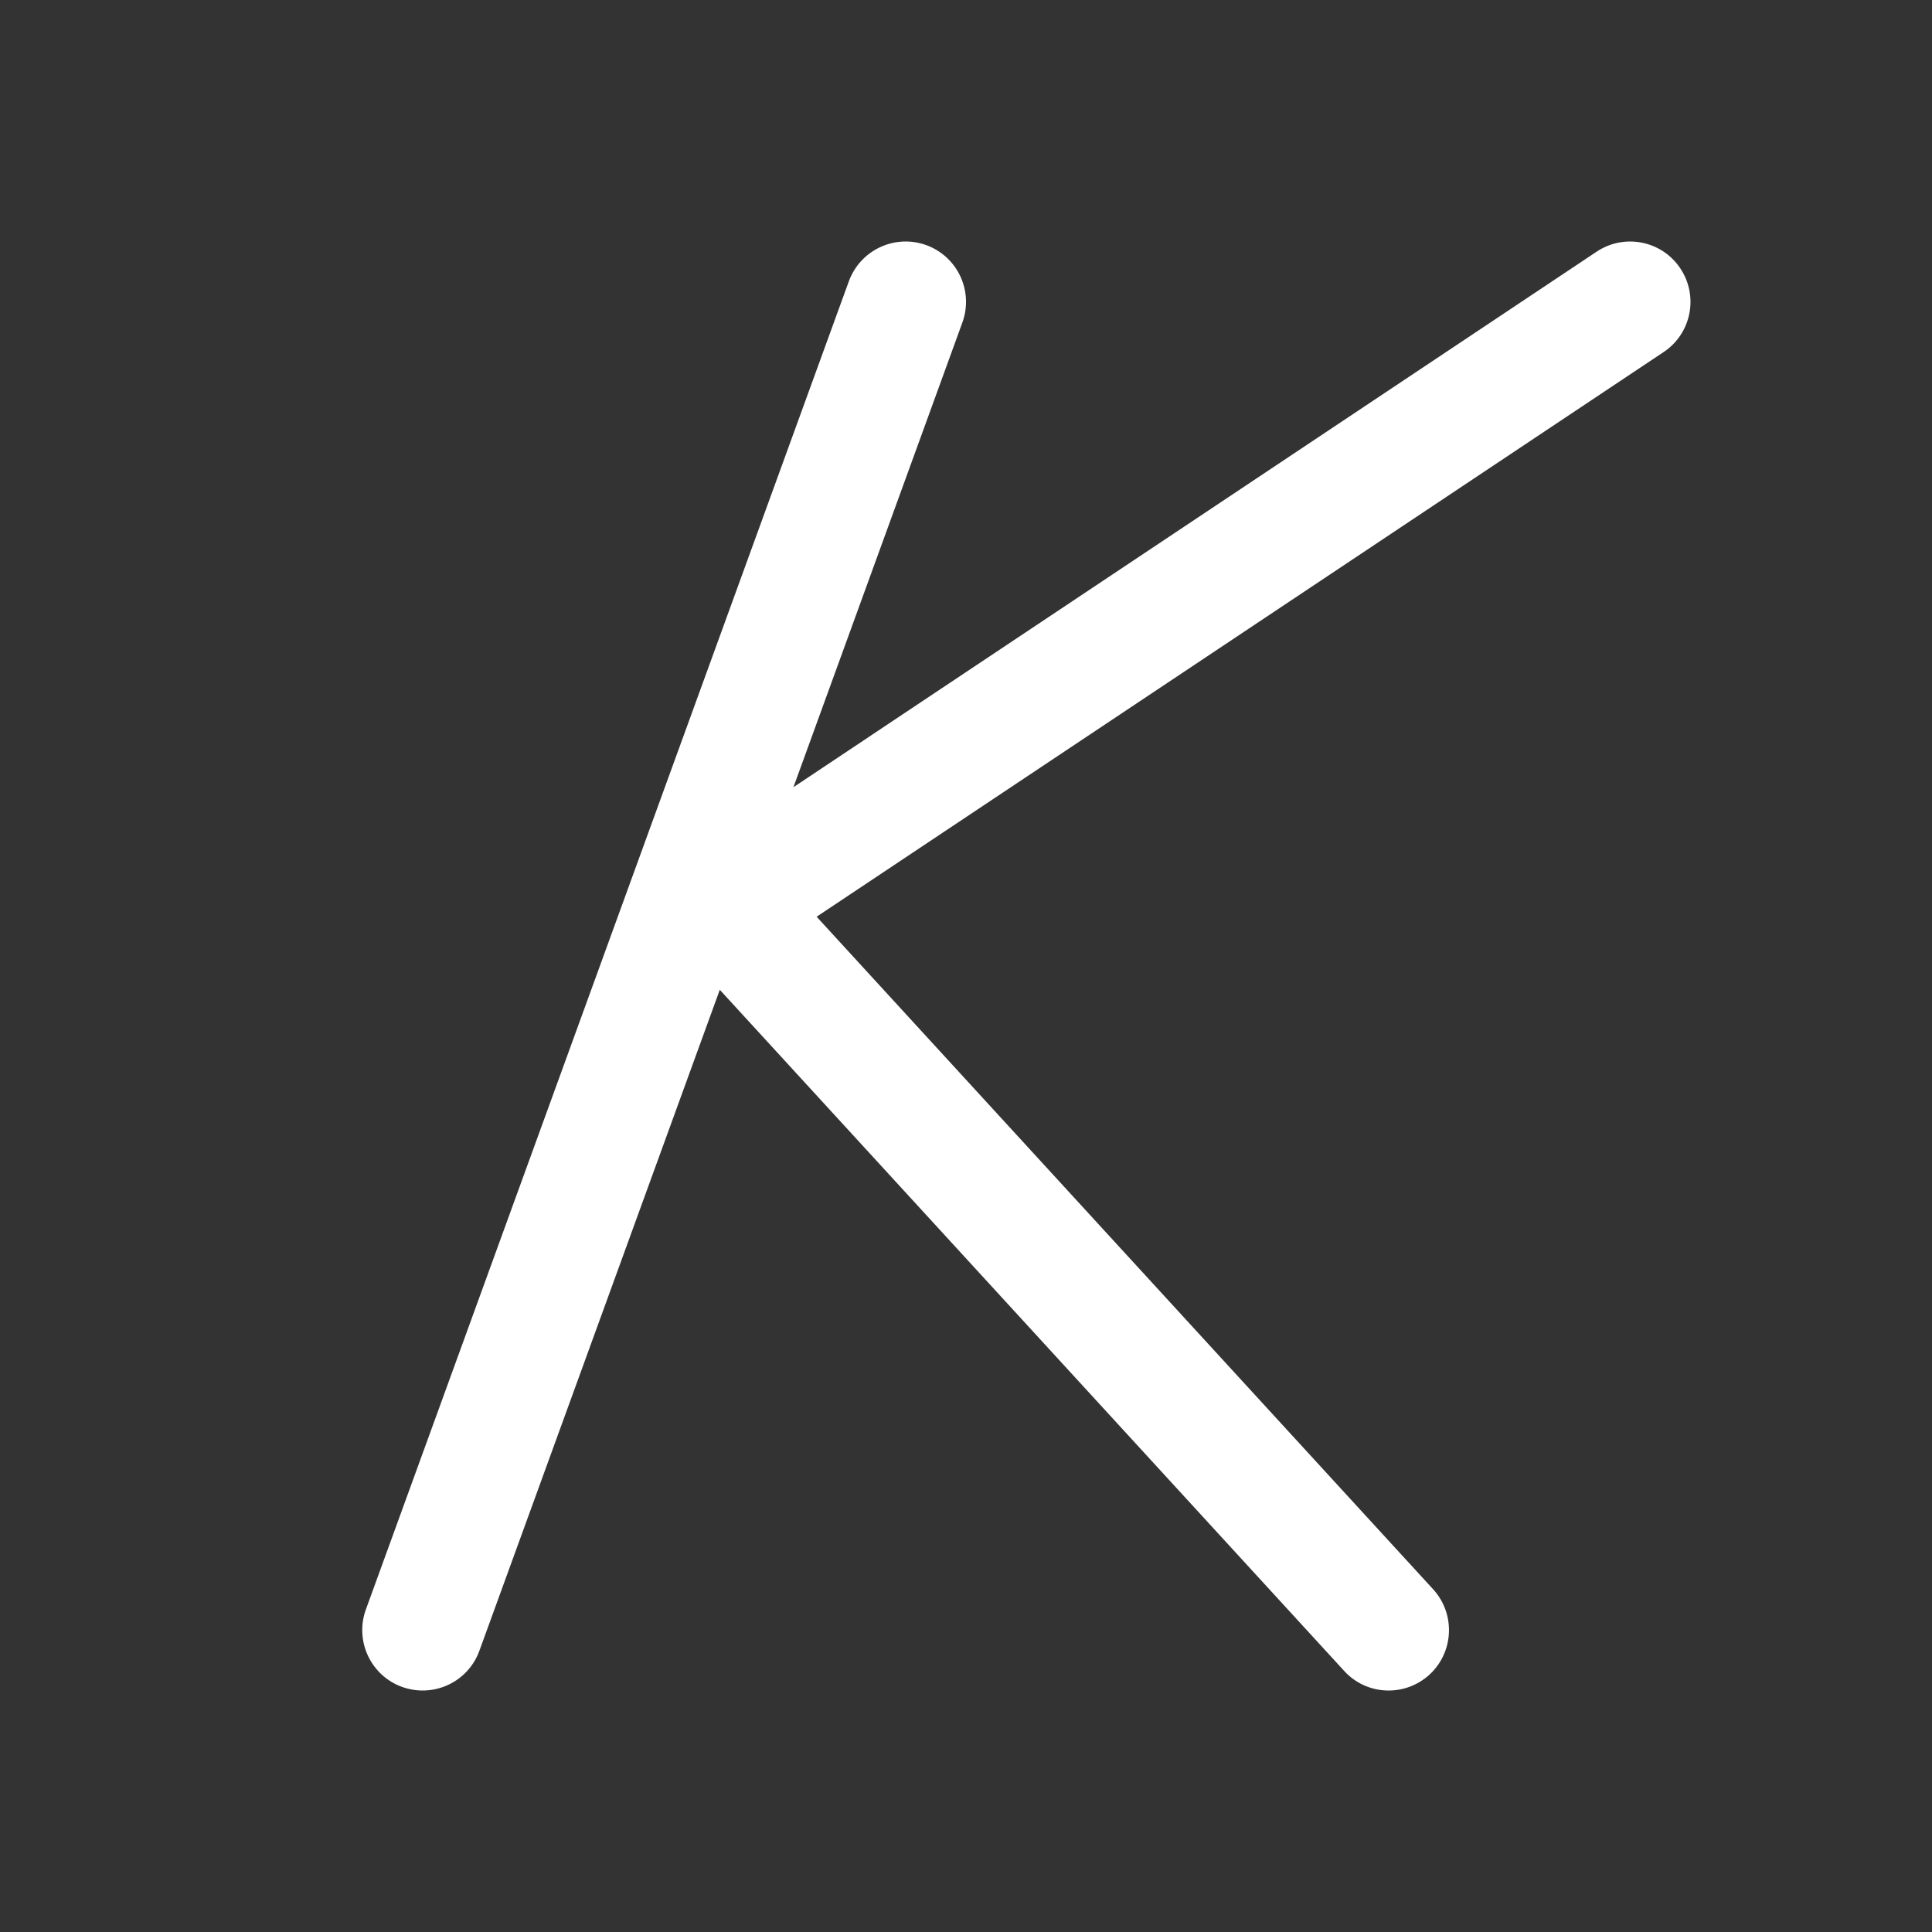 <svg width="16" height="16" viewBox="0 0 16 16" fill="none" xmlns="http://www.w3.org/2000/svg">
<rect x="0" y="0" width="16" height="16" fill="#333333" stroke="none"/>
<path d="M7.97 2.671C8.064 2.411 7.931 2.125 7.671 2.03C7.411 1.936 7.125 2.07 7.03 2.329L3.03 13.329C2.936 13.589 3.07 13.876 3.329 13.97C3.589 14.064 3.876 13.931 3.97 13.671L5.961 8.197L11.132 13.838C11.318 14.042 11.634 14.055 11.838 13.869C12.041 13.682 12.055 13.366 11.869 13.162L6.763 7.592L13.777 2.916C14.007 2.763 14.069 2.453 13.916 2.223C13.763 1.993 13.453 1.931 13.223 2.084L6.571 6.519L7.97 2.671Z" fill="#ffffff"/>
</svg>

